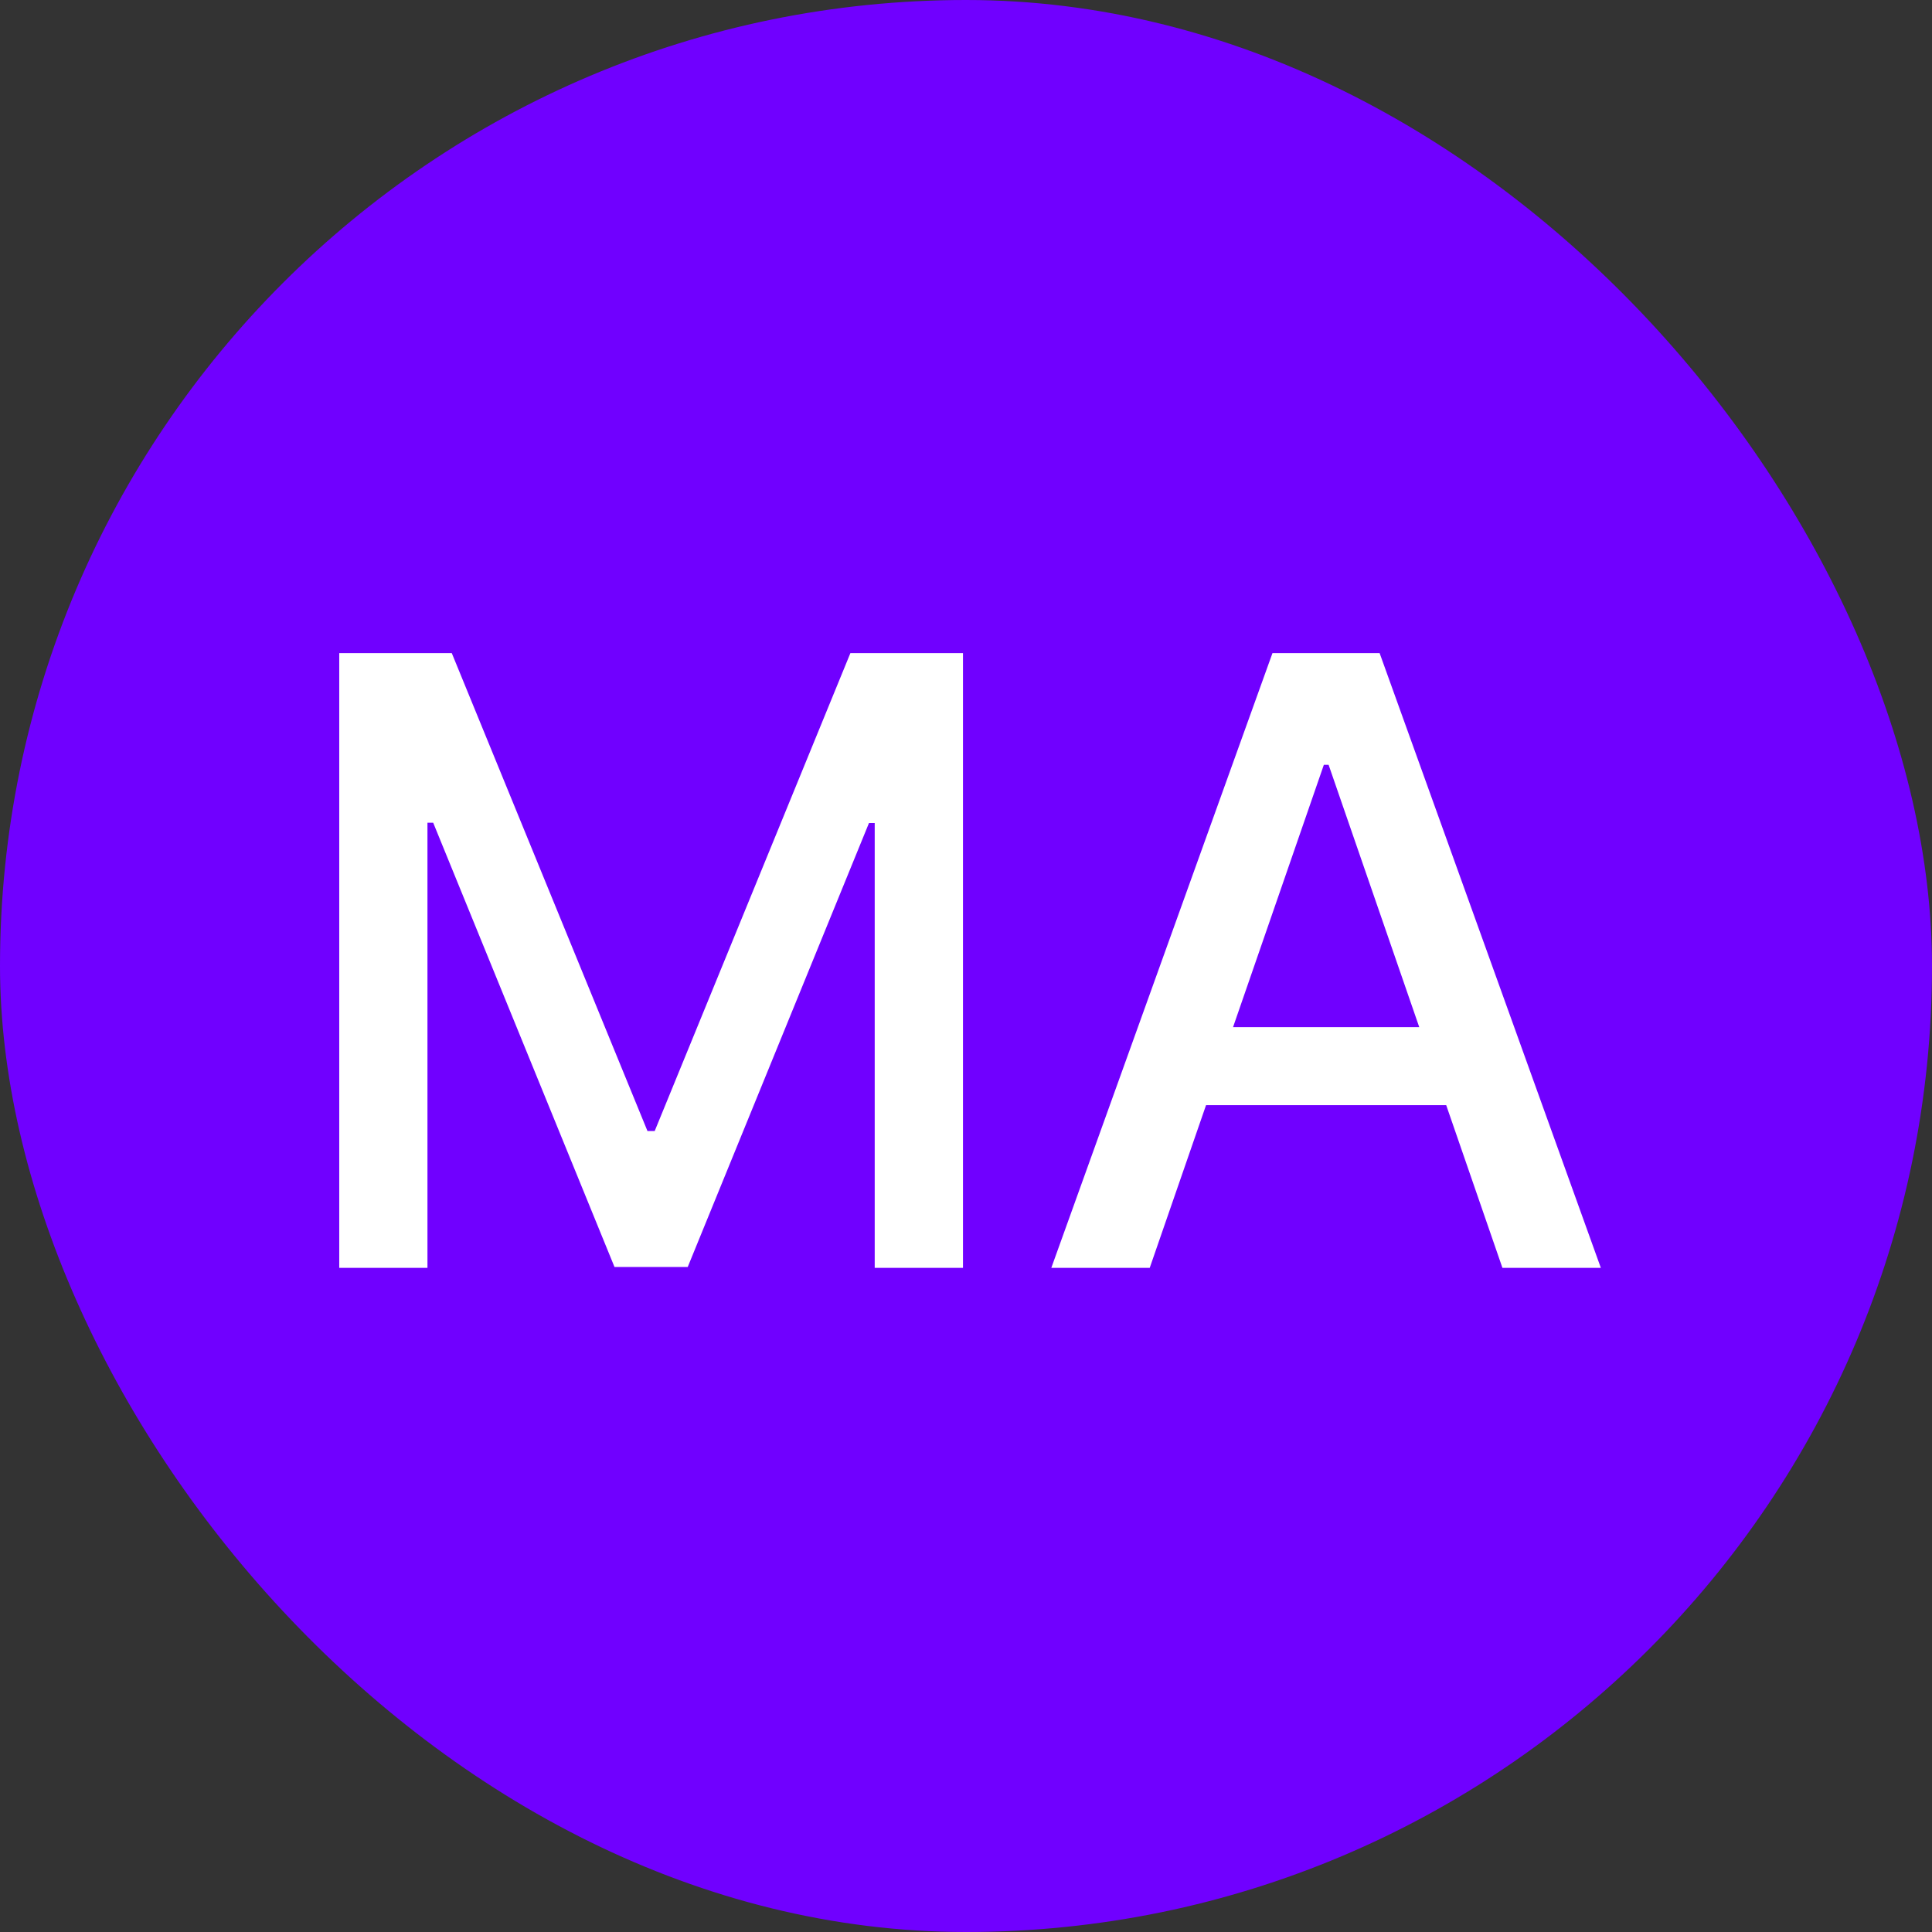 <svg width="32" height="32" viewBox="0 0 32 32" fill="none" xmlns="http://www.w3.org/2000/svg">
<rect x="0" y="0" width="32" height="32" fill="#333333" stroke="none"/>
<rect width="32" height="32" rx="16" fill="#7000FF"/>
<path d="M5.619 10.818H7.483L10.724 18.733H10.844L14.085 10.818H15.95V21H14.488V13.632H14.393L11.391 20.985H10.178L7.175 13.627H7.08V21H5.619V10.818ZM19.043 21H17.413L21.076 10.818H22.851L26.515 21H24.885L22.006 12.668H21.927L19.043 21ZM19.317 17.013H24.606V18.305H19.317V17.013Z" fill="white"/>
</svg>
